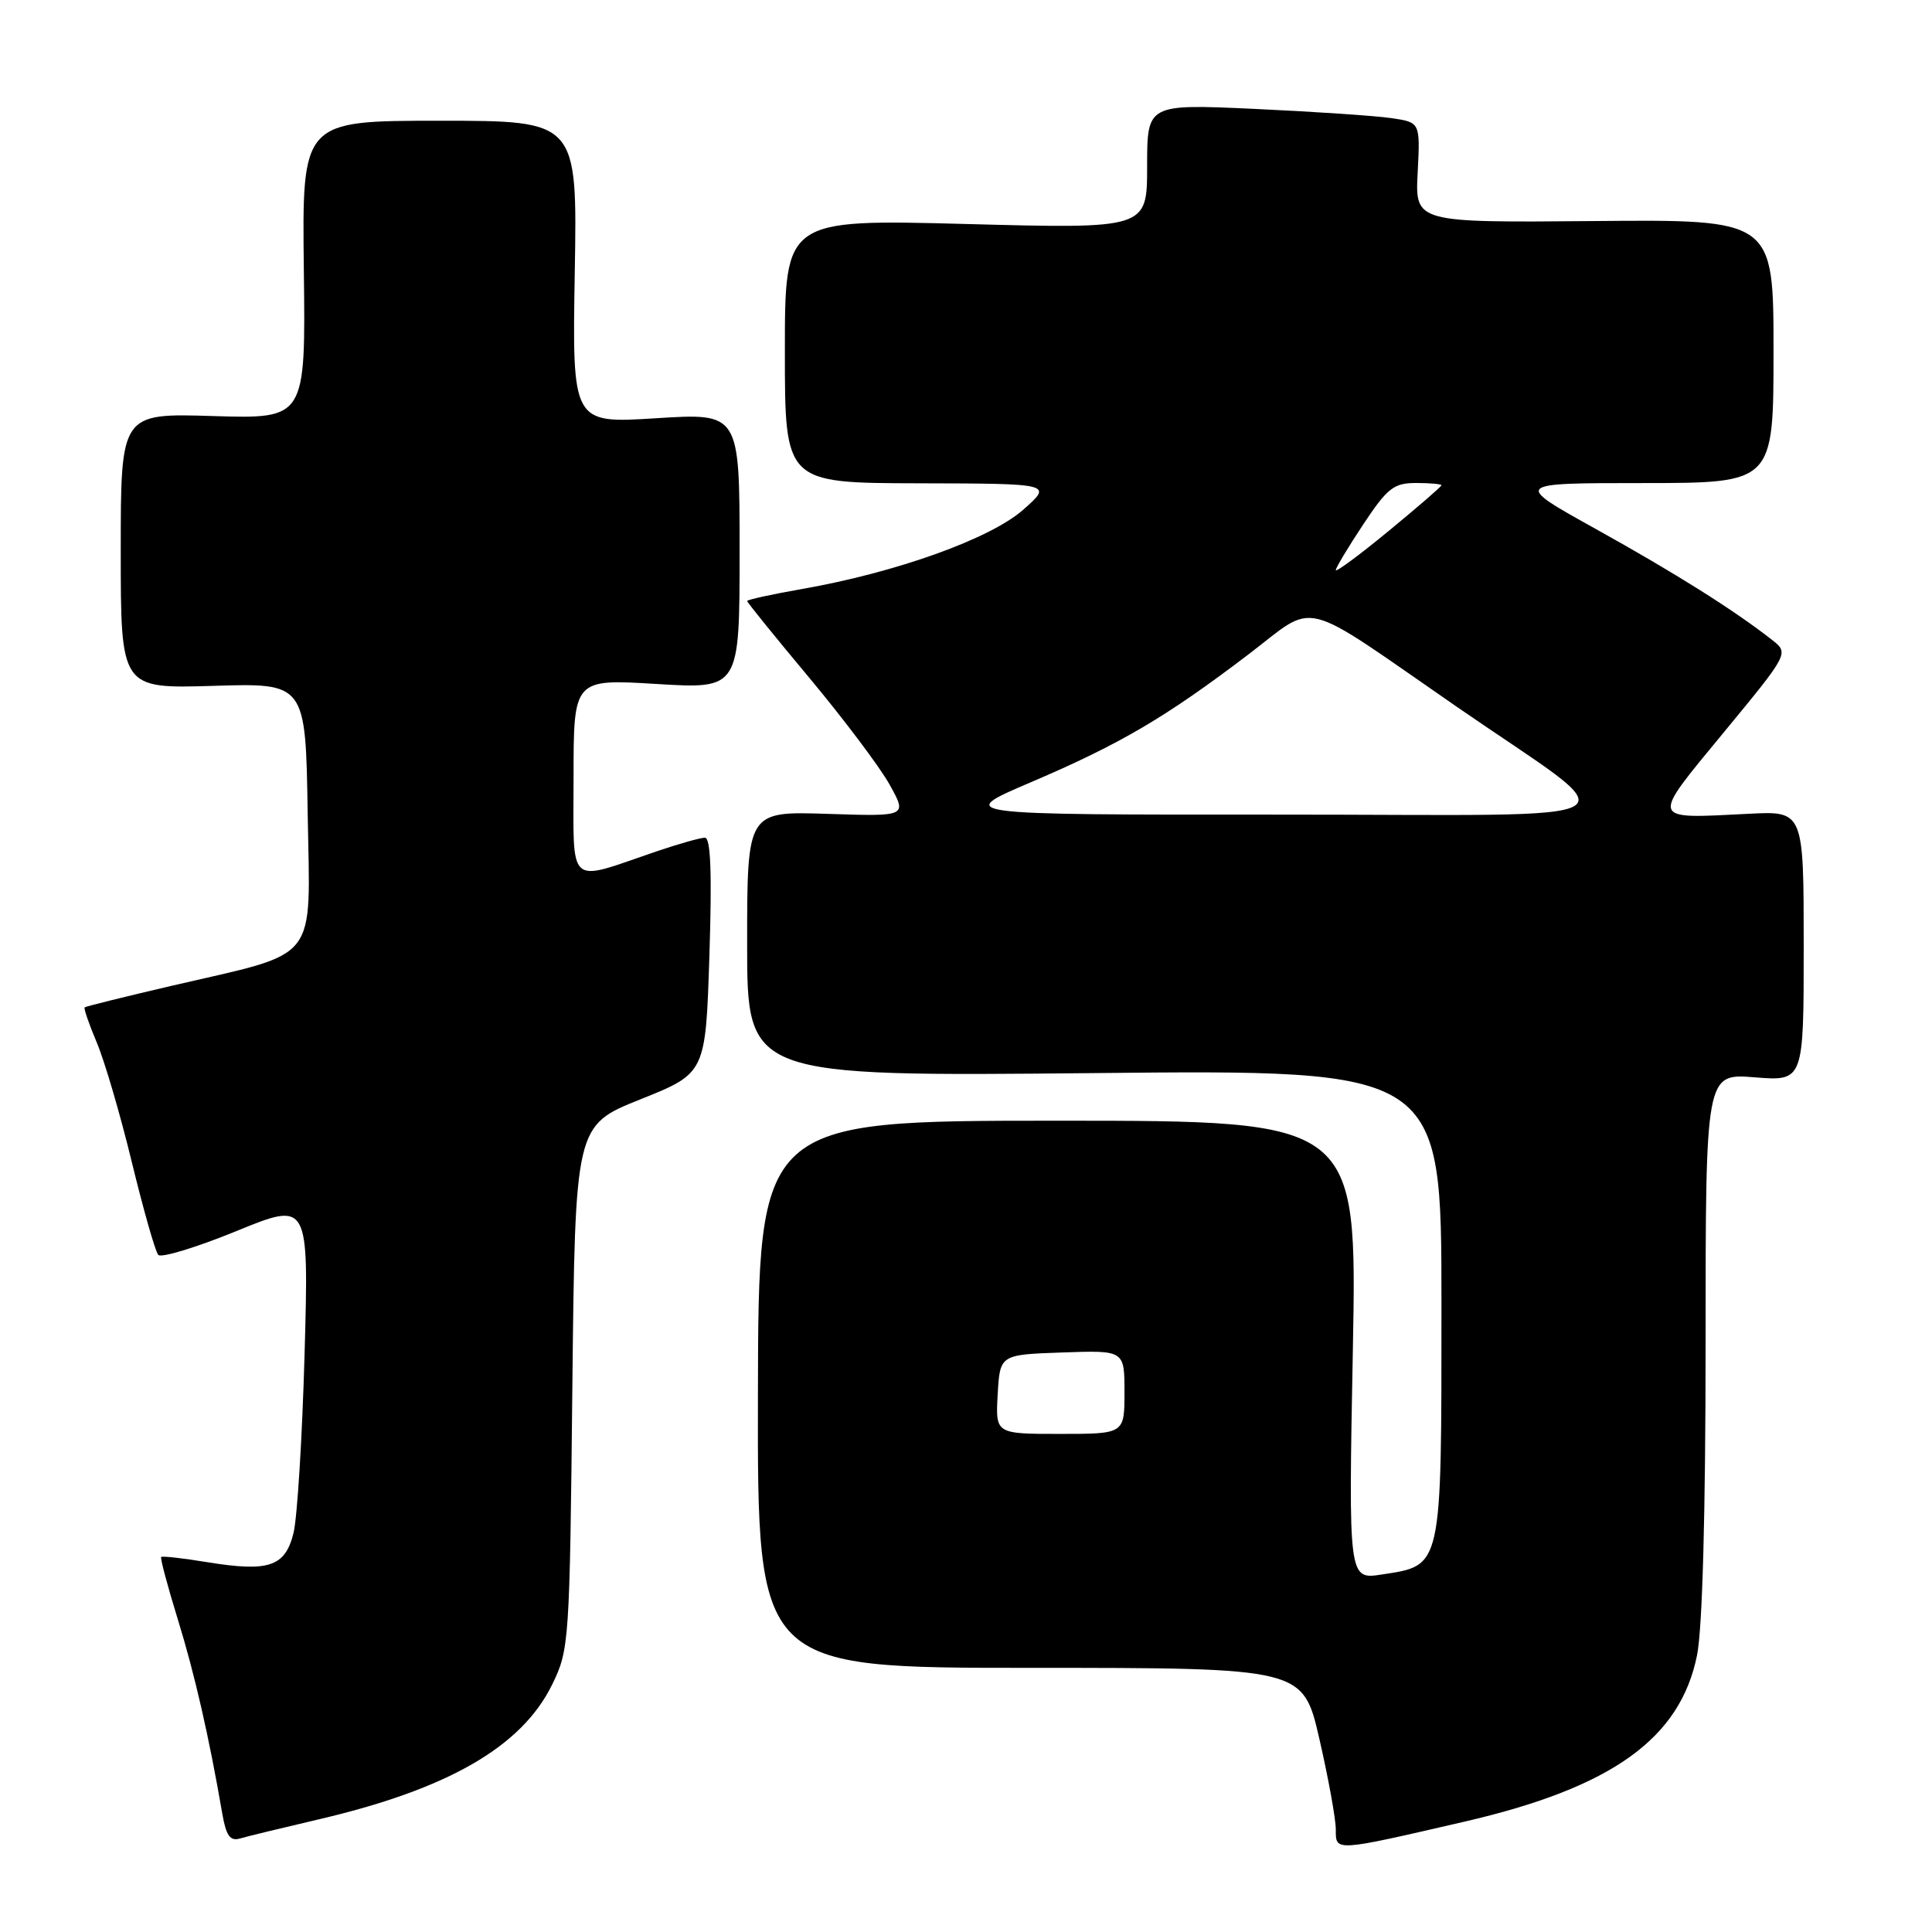 <?xml version="1.0" encoding="UTF-8" standalone="no"?>
<!DOCTYPE svg PUBLIC "-//W3C//DTD SVG 1.1//EN" "http://www.w3.org/Graphics/SVG/1.1/DTD/svg11.dtd" >
<svg xmlns="http://www.w3.org/2000/svg" xmlns:xlink="http://www.w3.org/1999/xlink" version="1.1" viewBox="0 0 256 256">
 <g >
 <path fill="currentColor"
d=" M 194.00 241.39 C 213.58 236.87 222.64 230.39 224.87 219.31 C 225.58 215.73 226.00 200.57 226.00 177.95 C 226.00 142.23 226.00 142.23 232.50 142.75 C 239.00 143.27 239.00 143.27 239.00 125.37 C 239.00 107.46 239.00 107.46 231.72 107.83 C 218.48 108.50 218.61 108.93 228.42 97.03 C 237.06 86.55 237.06 86.55 234.78 84.77 C 229.78 80.85 221.97 75.94 211.50 70.12 C 200.50 64.01 200.50 64.01 217.75 64.01 C 235.00 64.00 235.00 64.00 235.00 46.54 C 235.00 29.08 235.00 29.08 211.25 29.29 C 187.50 29.50 187.50 29.50 187.85 22.85 C 188.19 16.21 188.19 16.21 184.35 15.65 C 182.23 15.34 174.09 14.79 166.25 14.43 C 152.00 13.78 152.00 13.78 152.00 22.05 C 152.00 30.32 152.00 30.32 128.00 29.68 C 104.00 29.05 104.00 29.05 104.00 46.53 C 104.00 64.00 104.00 64.00 121.75 64.04 C 139.50 64.08 139.50 64.08 135.57 67.55 C 131.22 71.39 118.75 75.86 106.25 78.05 C 102.26 78.75 99.00 79.46 99.00 79.64 C 99.00 79.81 102.71 84.40 107.25 89.83 C 111.79 95.27 116.57 101.62 117.87 103.95 C 120.23 108.19 120.23 108.19 109.62 107.84 C 99.00 107.50 99.00 107.50 99.00 125.07 C 99.00 142.64 99.00 142.64 145.00 142.19 C 191.00 141.73 191.00 141.73 191.00 172.76 C 191.00 208.02 191.14 207.40 183.09 208.63 C 178.68 209.31 178.68 209.31 179.26 178.90 C 179.83 148.50 179.83 148.50 140.17 148.50 C 100.50 148.50 100.50 148.50 100.43 184.75 C 100.36 221.00 100.36 221.00 136.51 221.00 C 172.66 221.00 172.66 221.00 174.83 230.44 C 176.02 235.63 177.00 241.02 177.00 242.41 C 177.00 245.36 176.73 245.38 194.00 241.39 Z  M 42.04 241.12 C 59.33 237.10 69.12 231.47 73.16 223.22 C 75.42 218.61 75.49 217.67 75.84 183.81 C 76.21 149.13 76.21 149.13 84.85 145.67 C 93.50 142.21 93.50 142.21 94.00 126.60 C 94.35 115.67 94.17 111.00 93.41 111.00 C 92.81 111.00 89.88 111.83 86.91 112.84 C 75.01 116.90 76.00 117.80 76.00 103.00 C 76.00 89.96 76.00 89.96 87.00 90.63 C 98.00 91.30 98.00 91.30 98.00 73.01 C 98.00 54.72 98.00 54.72 86.91 55.42 C 75.82 56.12 75.82 56.12 76.16 36.06 C 76.50 16.00 76.50 16.00 58.26 16.00 C 40.02 16.00 40.02 16.00 40.26 35.75 C 40.50 55.50 40.50 55.50 28.25 55.13 C 16.00 54.75 16.00 54.75 16.00 73.00 C 16.00 91.25 16.00 91.25 28.25 90.88 C 40.50 90.50 40.50 90.50 40.77 107.79 C 41.09 127.87 42.55 126.02 22.80 130.61 C 16.58 132.06 11.38 133.35 11.22 133.48 C 11.07 133.61 11.79 135.69 12.81 138.11 C 13.84 140.52 15.94 147.68 17.47 154.00 C 19.01 160.32 20.58 165.85 20.97 166.28 C 21.35 166.71 26.00 165.30 31.29 163.14 C 40.92 159.20 40.92 159.20 40.36 179.35 C 40.05 190.43 39.39 201.14 38.89 203.14 C 37.78 207.60 35.63 208.32 27.48 207.00 C 24.26 206.47 21.50 206.16 21.36 206.31 C 21.21 206.46 22.20 210.16 23.55 214.54 C 25.79 221.78 27.69 230.08 29.45 240.30 C 29.96 243.25 30.49 243.99 31.80 243.61 C 32.74 243.33 37.34 242.22 42.04 241.12 Z  M 132.20 184.75 C 132.50 179.50 132.50 179.50 140.75 179.21 C 149.00 178.92 149.00 178.92 149.00 184.46 C 149.00 190.00 149.00 190.00 140.45 190.00 C 131.90 190.00 131.90 190.00 132.20 184.75 Z  M 136.67 103.62 C 148.46 98.58 154.46 95.05 165.39 86.74 C 174.66 79.69 171.79 78.98 193.00 93.63 C 216.27 109.70 219.18 107.93 169.50 107.94 C 126.50 107.96 126.50 107.96 136.67 103.62 Z  M 177.00 75.54 C 177.00 75.23 178.64 72.50 180.64 69.48 C 183.85 64.65 184.68 64.00 187.64 64.00 C 189.49 64.00 191.00 64.14 191.00 64.30 C 191.00 64.47 187.85 67.19 184.00 70.36 C 180.15 73.53 177.00 75.86 177.00 75.54 Z "/>
</g>
</svg>